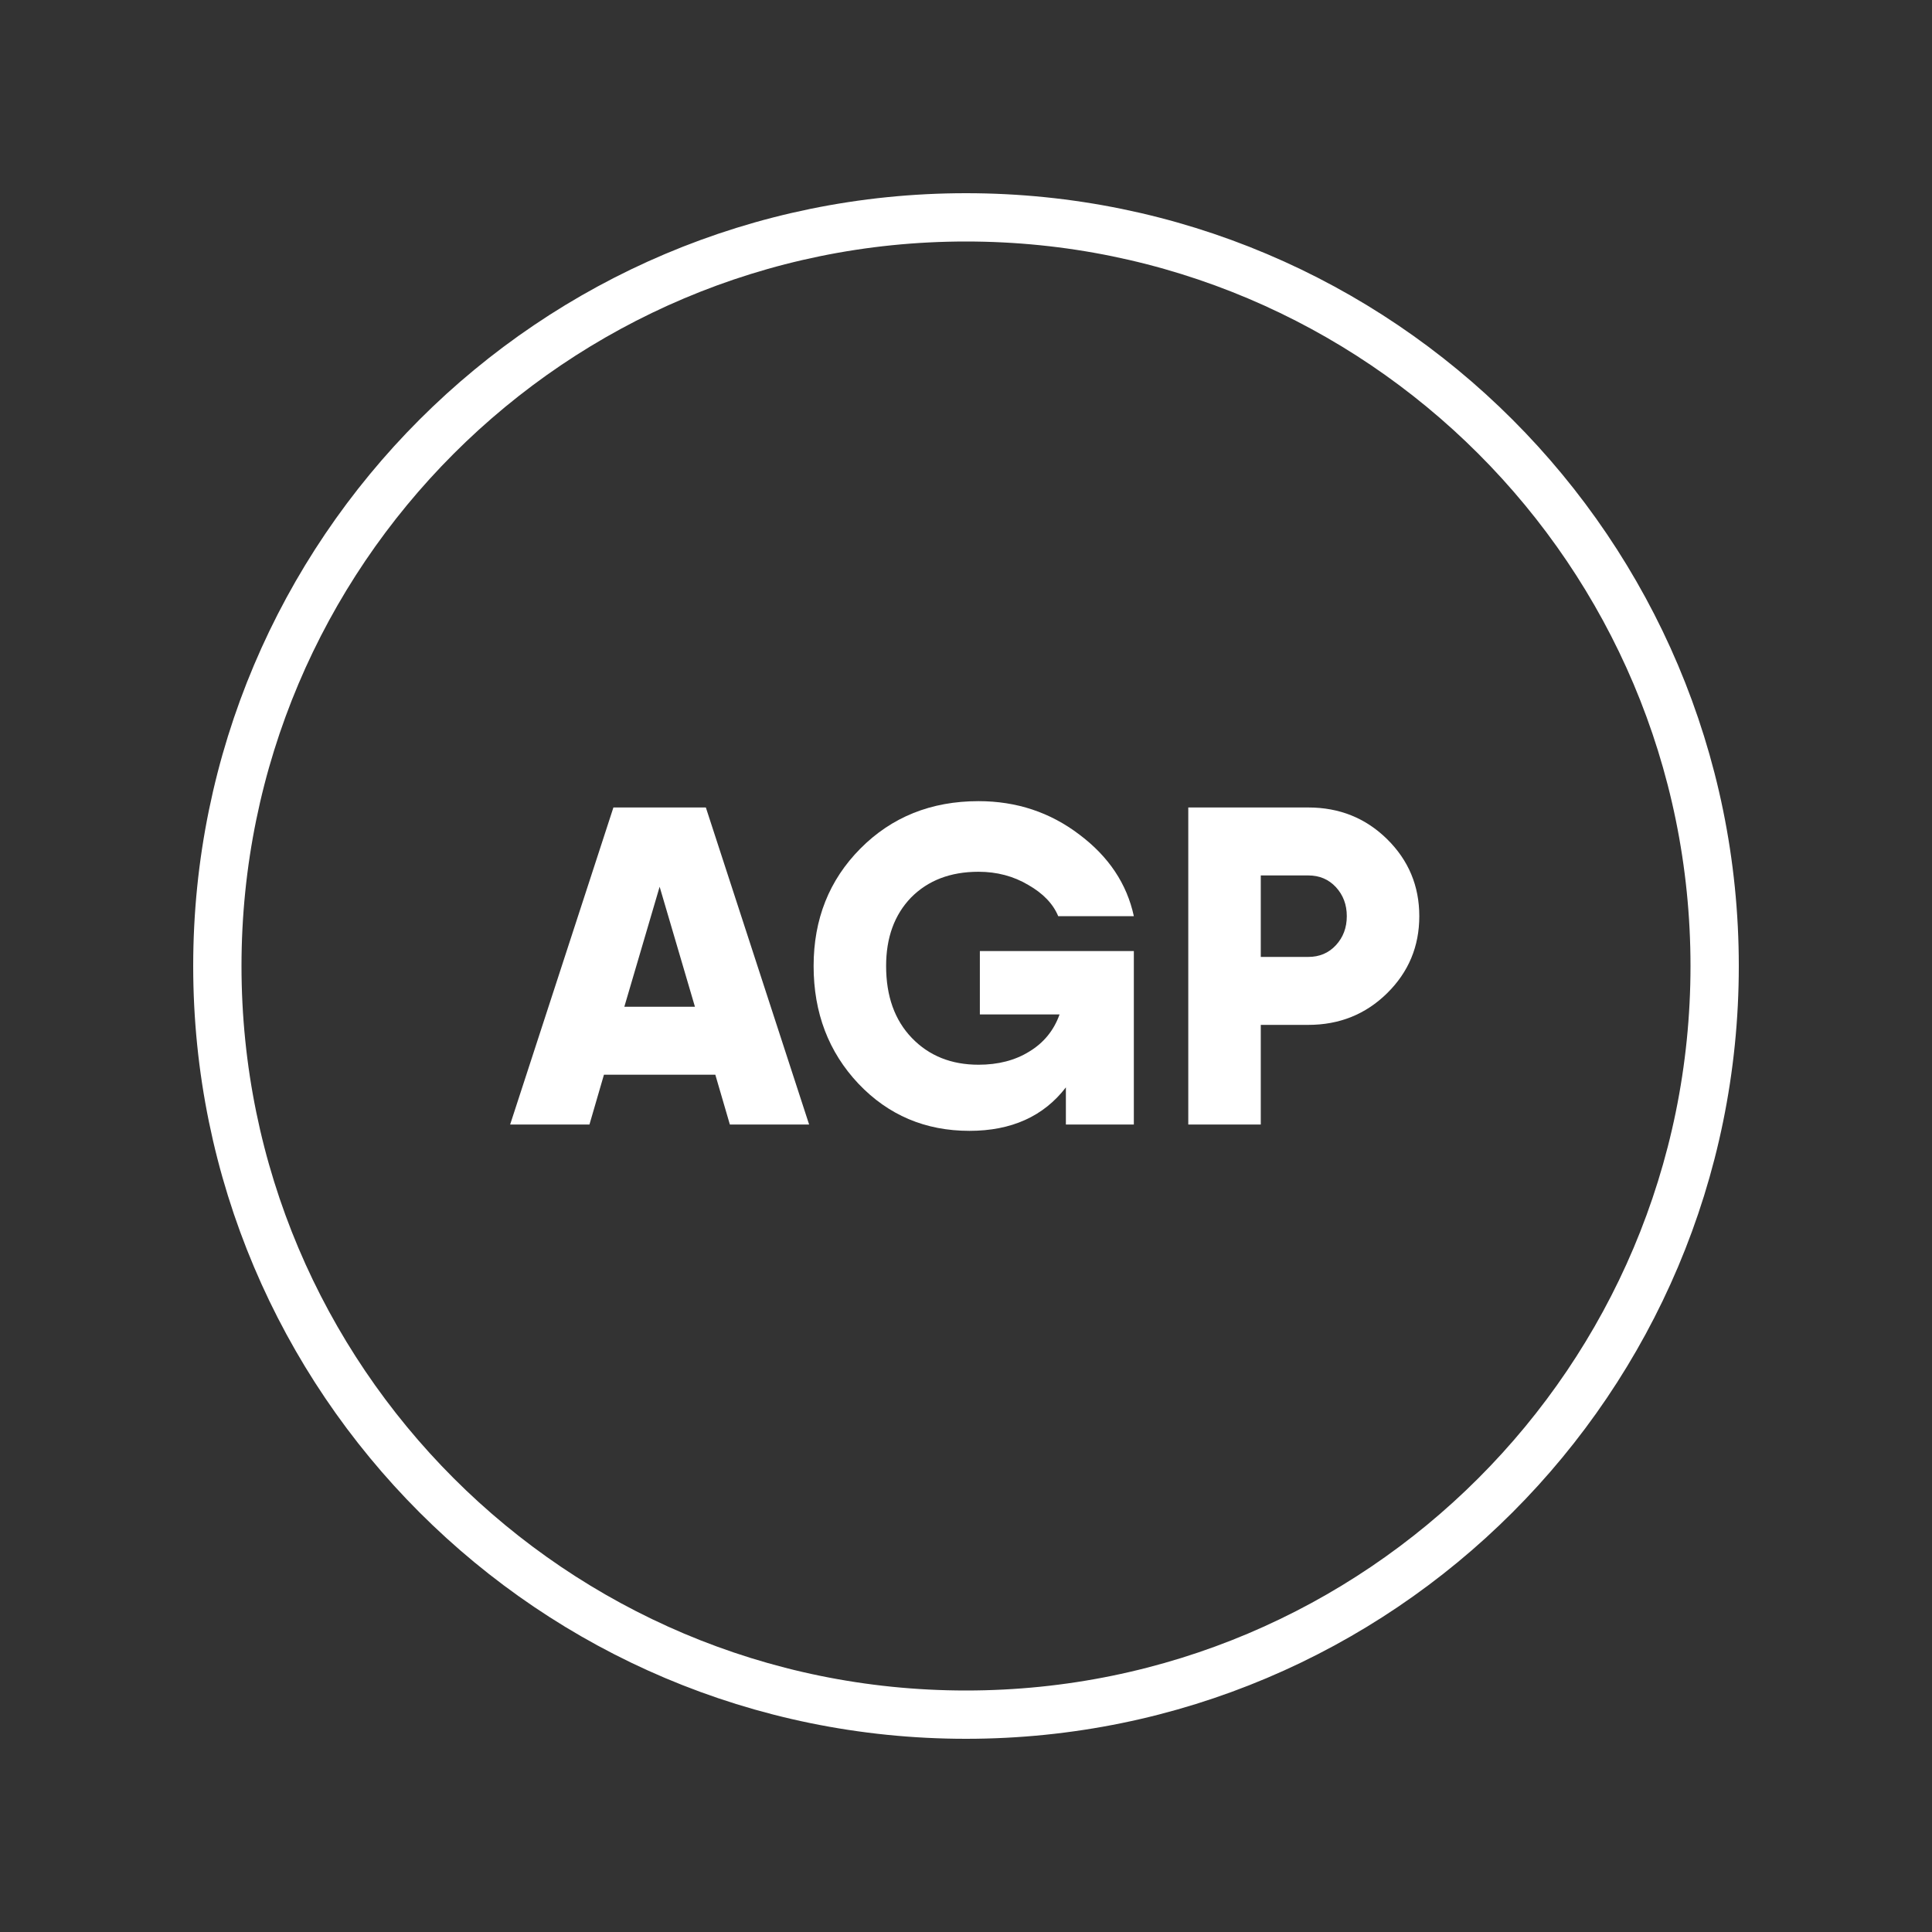 <svg width="40" height="40" viewBox="0 0 40 40" fill="none" xmlns="http://www.w3.org/2000/svg">
<rect x="0" y="0" width="40" height="40" fill="#333333" stroke="none"/>
<g clip-path="url(#clip0_7507_62147)">
<path d="M35.5 20C35.5 28.56 28.56 35.5 20 35.5C11.44 35.5 4.5 28.56 4.5 20C4.5 11.44 11.44 4.5 20 4.5C28.56 4.5 35.5 11.44 35.5 20Z" stroke="white"/>
<path d="M15.111 23.282L14.81 22.251H12.504L12.204 23.282H10.562L12.7 16.718H14.614L16.752 23.282H15.111ZM12.926 20.844H14.388L13.657 18.359L12.926 20.844Z" fill="white"/>
<path d="M20.287 21.003V19.691H23.475V21.003V23.282H22.068V22.513C21.606 23.113 20.94 23.413 20.071 23.413C19.158 23.413 18.392 23.088 17.774 22.438C17.155 21.782 16.845 20.969 16.845 20C16.845 19.031 17.167 18.221 17.811 17.571C18.461 16.915 19.277 16.587 20.259 16.587C21.046 16.587 21.743 16.818 22.35 17.281C22.956 17.737 23.331 18.3 23.475 18.968H21.909C21.803 18.712 21.596 18.497 21.29 18.322C20.984 18.14 20.64 18.049 20.259 18.049C19.677 18.049 19.212 18.228 18.861 18.584C18.518 18.94 18.346 19.412 18.346 20C18.346 20.625 18.524 21.122 18.88 21.491C19.236 21.86 19.696 22.044 20.259 22.044C20.665 22.044 21.015 21.954 21.309 21.772C21.609 21.591 21.818 21.335 21.937 21.003H20.287Z" fill="white"/>
<path d="M27.087 16.718C27.731 16.718 28.275 16.937 28.719 17.374C29.163 17.812 29.385 18.343 29.385 18.968C29.385 19.594 29.163 20.125 28.719 20.563C28.275 21 27.731 21.219 27.087 21.219H26.103V23.282H24.602V16.718H26.103H27.087ZM27.087 19.812C27.319 19.812 27.509 19.731 27.659 19.569C27.809 19.406 27.884 19.206 27.884 18.968C27.884 18.731 27.809 18.531 27.659 18.368C27.509 18.206 27.319 18.125 27.087 18.125H26.103V19.812H27.087Z" fill="white"/>
</g>
<defs>
<clipPath id="clip0_7507_62147">
<rect width="32" height="32" fill="white" transform="translate(4 4)"/>
</clipPath>
</defs>
</svg>
